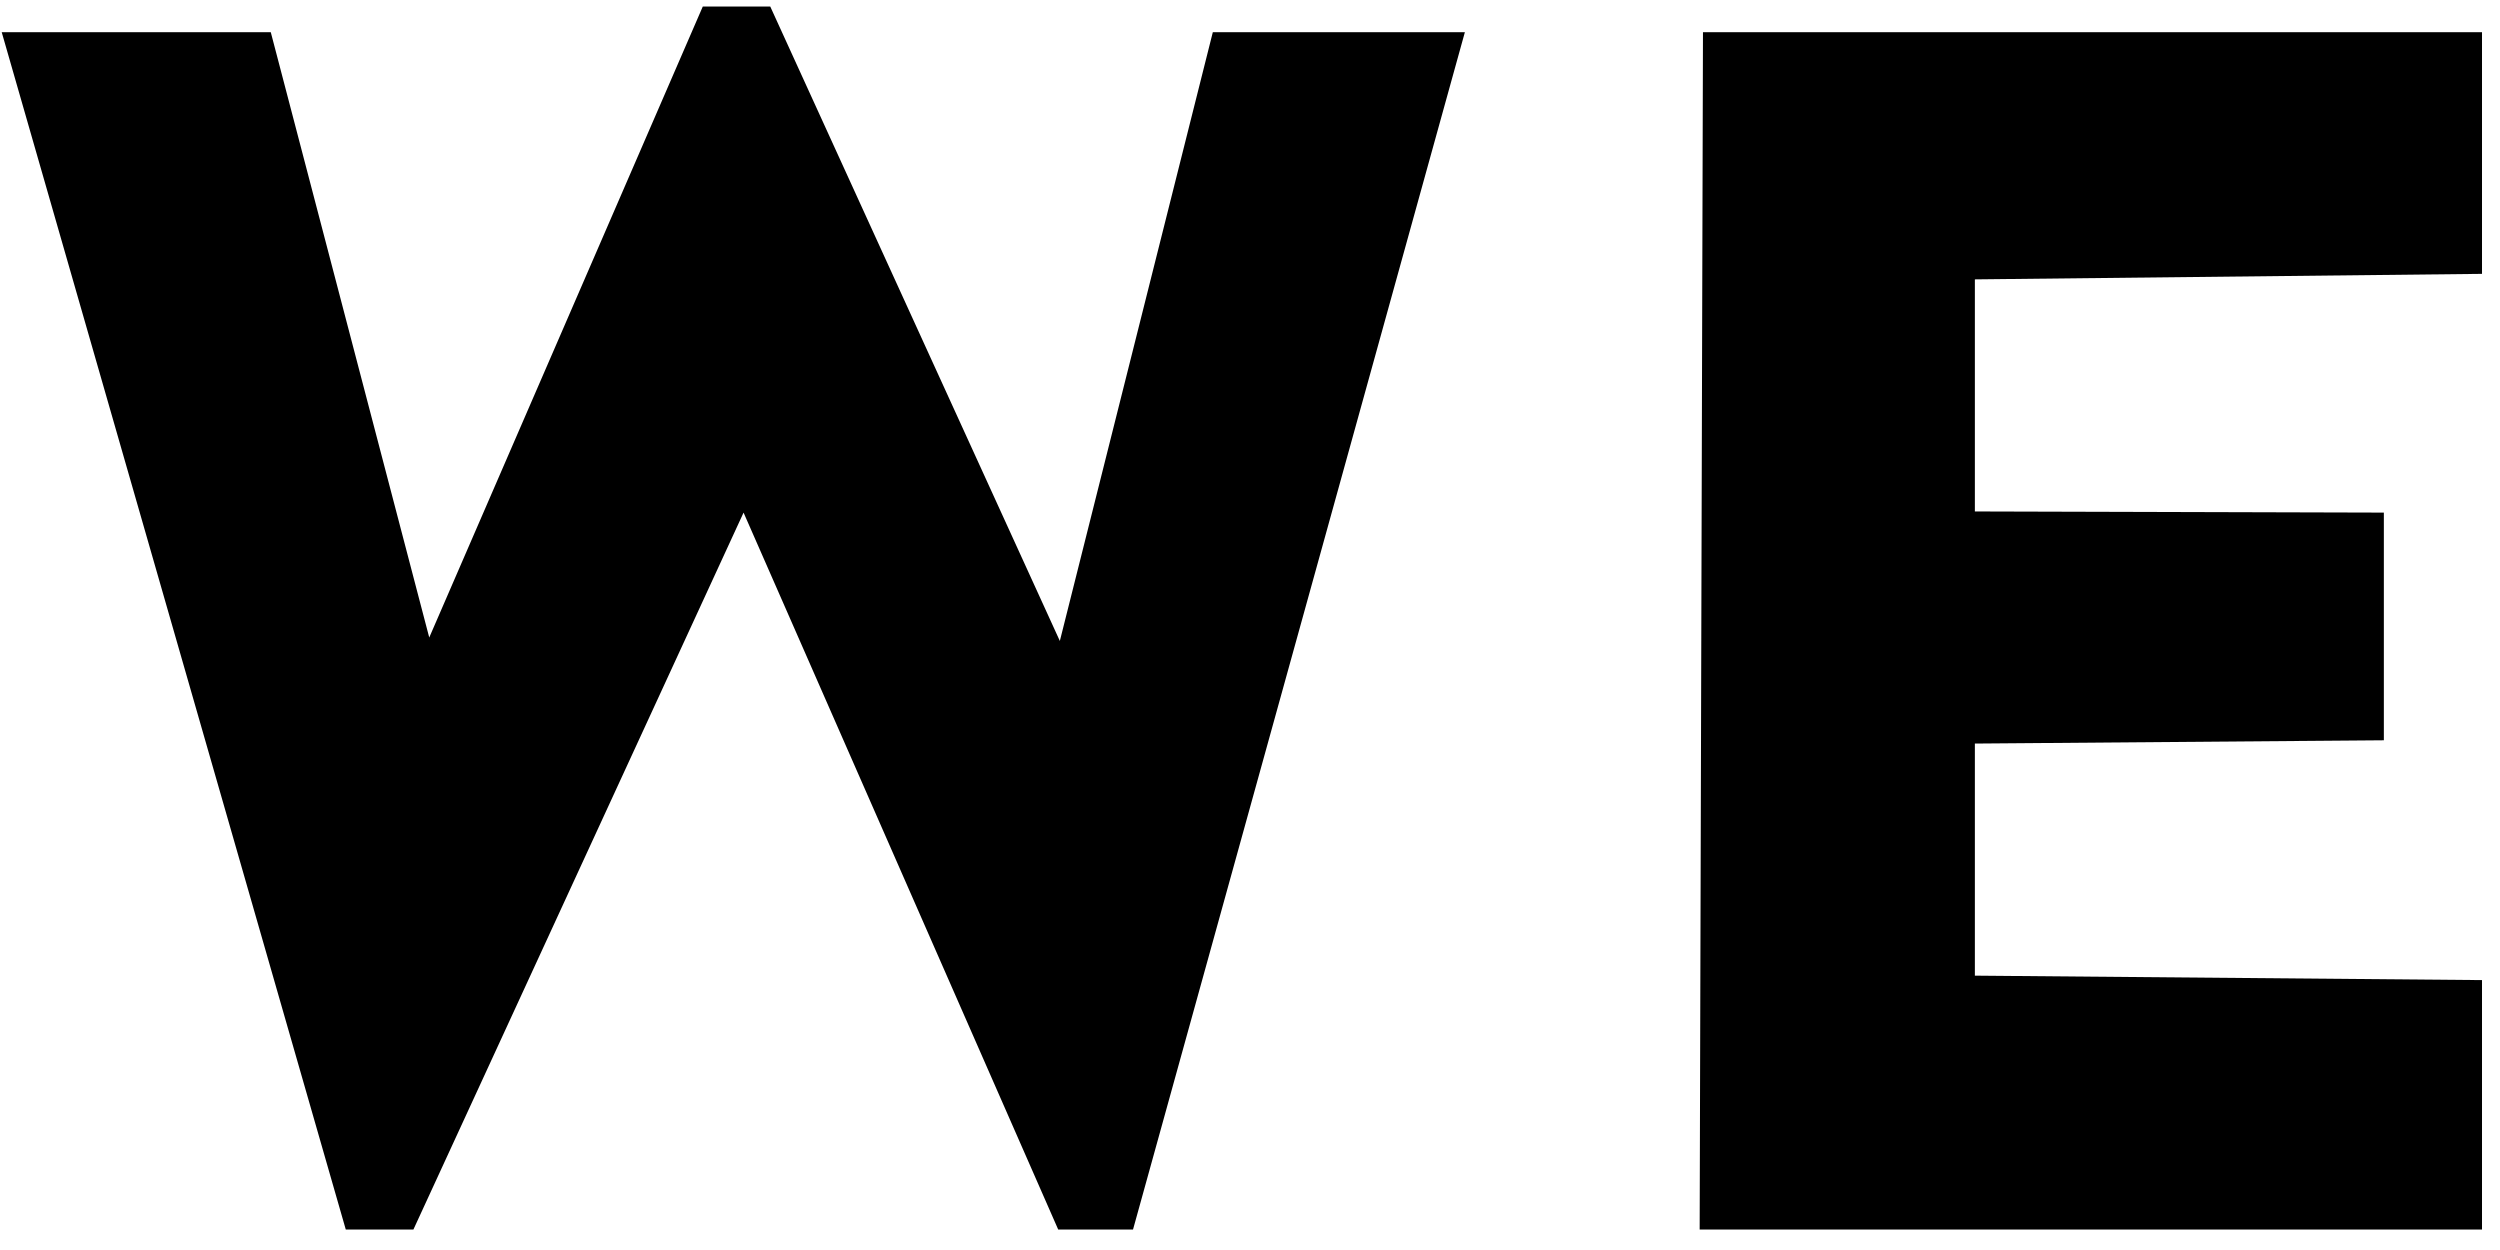 <svg viewBox="0 0 96 48"><path d="m 65.394,1.237 h 29.915 v 9.279 l -19.474,0.212 v 8.912 l 15.705,0.044 v 8.743 l -15.705,0.126 v 8.912 l 19.474,0.171 v 9.578 H 65.267 Z m -65.328,0 H 10.398 L 16.483,24.481 26.987,0.251 h 2.591 L 40.698,24.613 46.572,1.237 h 9.679 L 43.508,47.214 H 40.635 L 28.553,19.684 15.875,47.214 h -2.597 z"/></svg>
